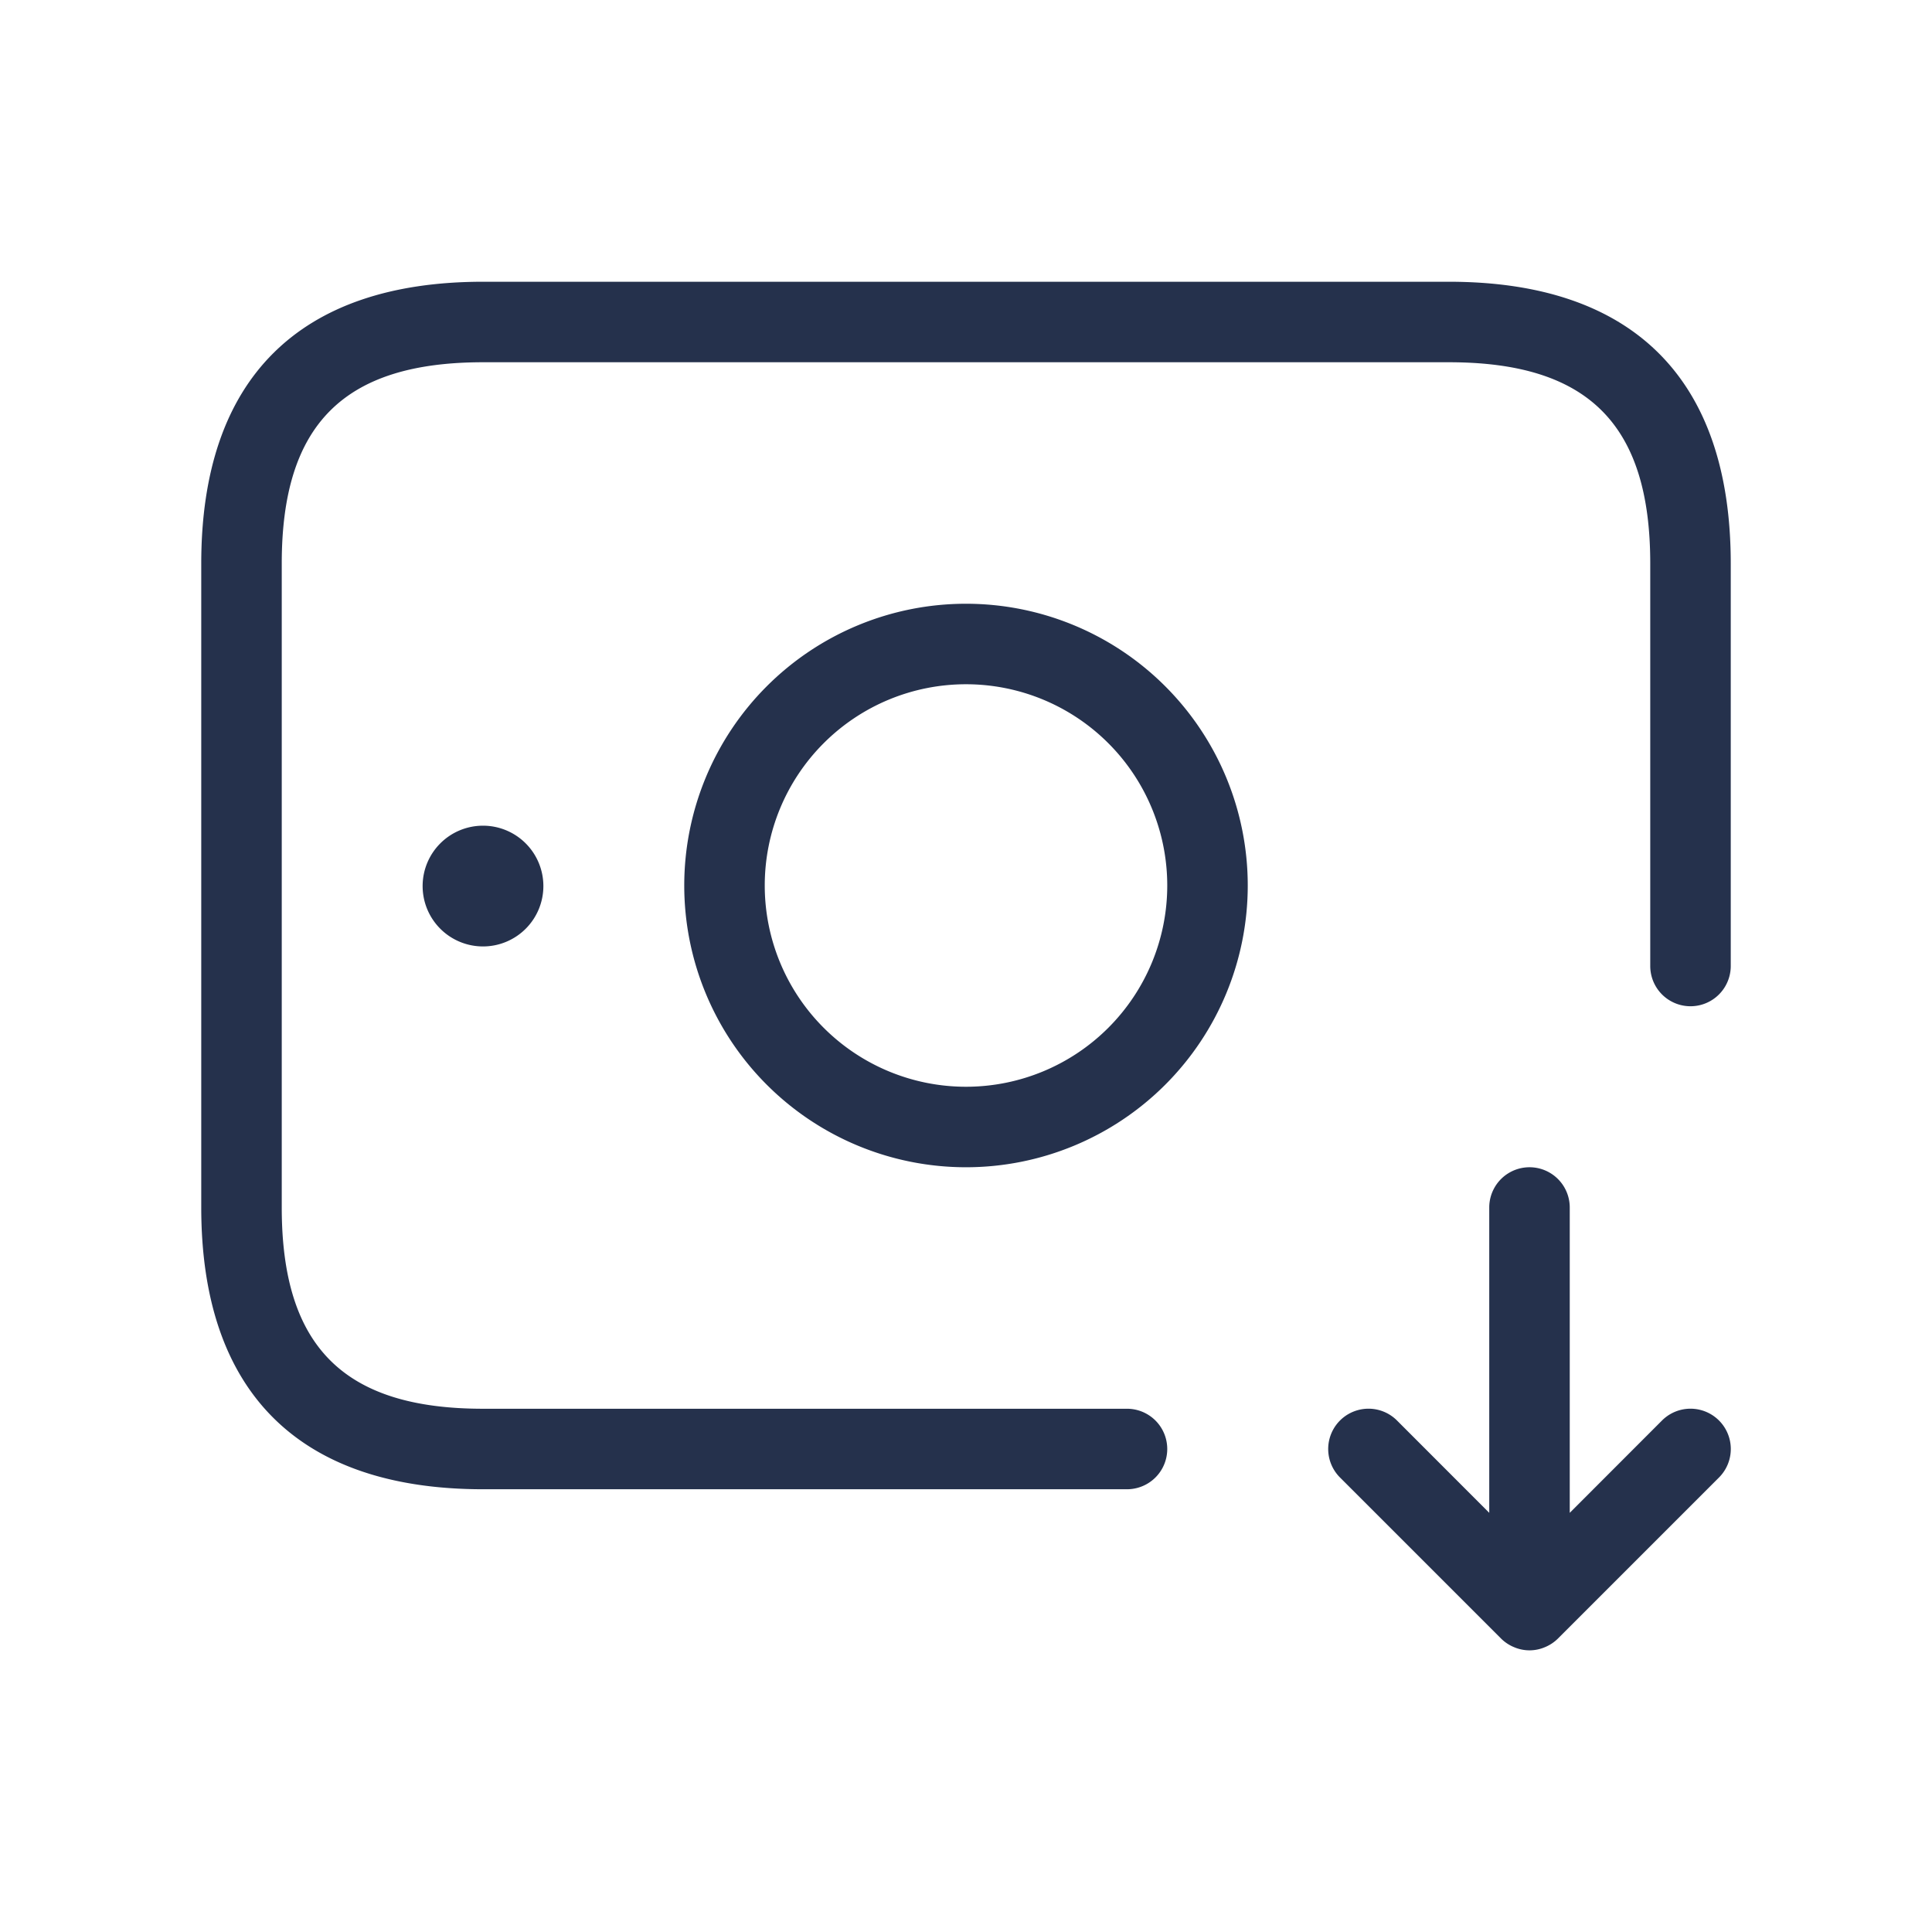 <svg id="Layer" xmlns="http://www.w3.org/2000/svg" viewBox="0 0 24 24"><defs><style>.cls-1{fill:#25314c;}</style></defs><path id="money-bill-receive" class="cls-1" d="M21.5,7v5a.5.5,0,0,1-1,0V7c0-1.729-.771-2.5-2.5-2.5H6c-1.729,0-2.5.771-2.5,2.5v8c0,1.729.771,2.5,2.5,2.5h8a.5.5,0,0,1,0,1H6c-2.29,0-3.5-1.21-3.5-3.5V7C2.5,4.71,3.71,3.5,6,3.5H18C20.29,3.5,21.5,4.71,21.5,7ZM5.25,11.007a.75.75,0,1,0,.75-.75A.75.75,0,0,0,5.25,11.007ZM12,7.5A3.5,3.5,0,1,1,8.5,11,3.5,3.5,0,0,1,12,7.5Zm0,1A2.5,2.5,0,1,0,14.5,11,2.5,2.5,0,0,0,12,8.5Zm8.646,9.146L19.5,18.793V15a.5.5,0,0,0-1,0v3.793l-1.146-1.147a.5.5,0,0,0-.708.708l2,2a.5.5,0,0,0,.163.108.487.487,0,0,0,.382,0,.5.5,0,0,0,.163-.108l2-2a.5.5,0,0,0-.708-.708Z"/></svg>